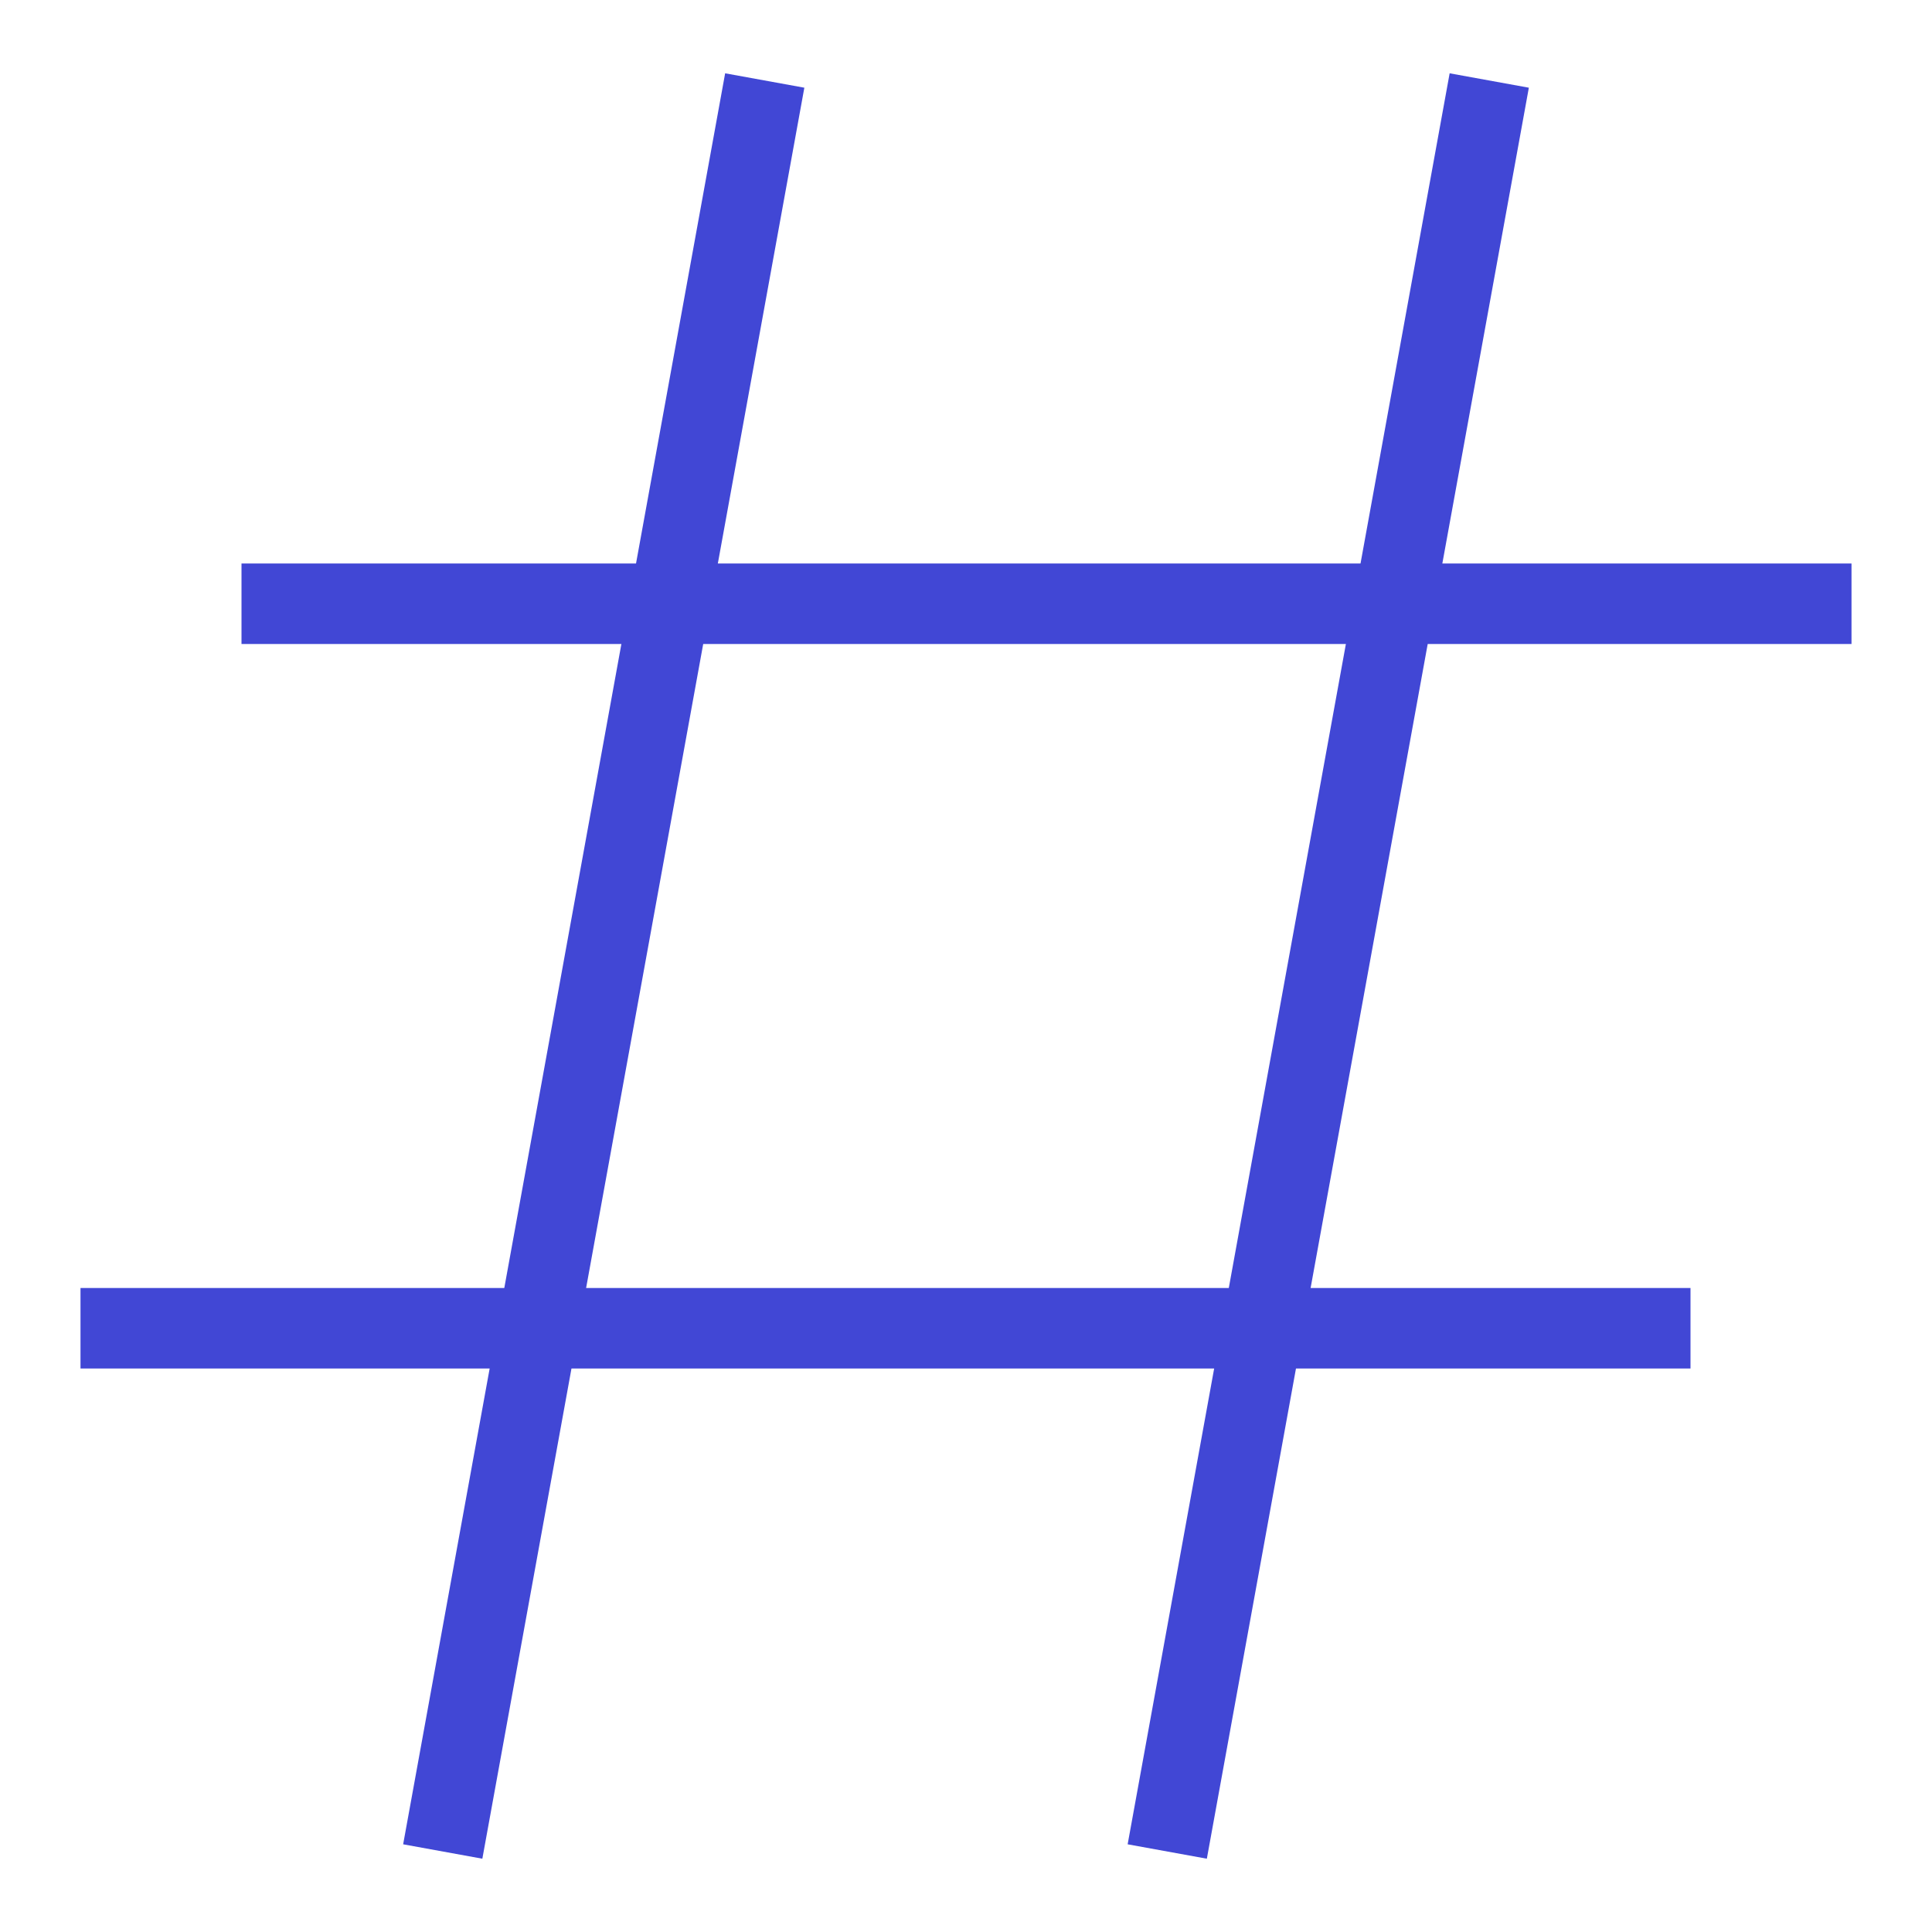 <svg xmlns="http://www.w3.org/2000/svg" fill="none" viewBox="0 0 24 24" id="Sign-Hashtag--Streamline-Sharp">
  <desc>
    Sign Hashtag Streamline Icon: https://streamlinehq.com
  </desc>
  <g id="sign-hashtag--mail-sharp-sign-hashtag-tag">
    <path id="Vector 2574" stroke="#4147d5" d="m9.5 1 -4 22" stroke-width="1"></path>
    <path id="Vector 2575" stroke="#4147d5" d="m18.5 1 -4 22" stroke-width="1"></path>
    <path id="Vector 2576" stroke="#4147d5" d="m23 7.5 -20 0" stroke-width="1"></path>
    <path id="Vector 2577" stroke="#4147d5" d="m21 16.5 -20 0" stroke-width="1"></path>
  </g>
</svg>